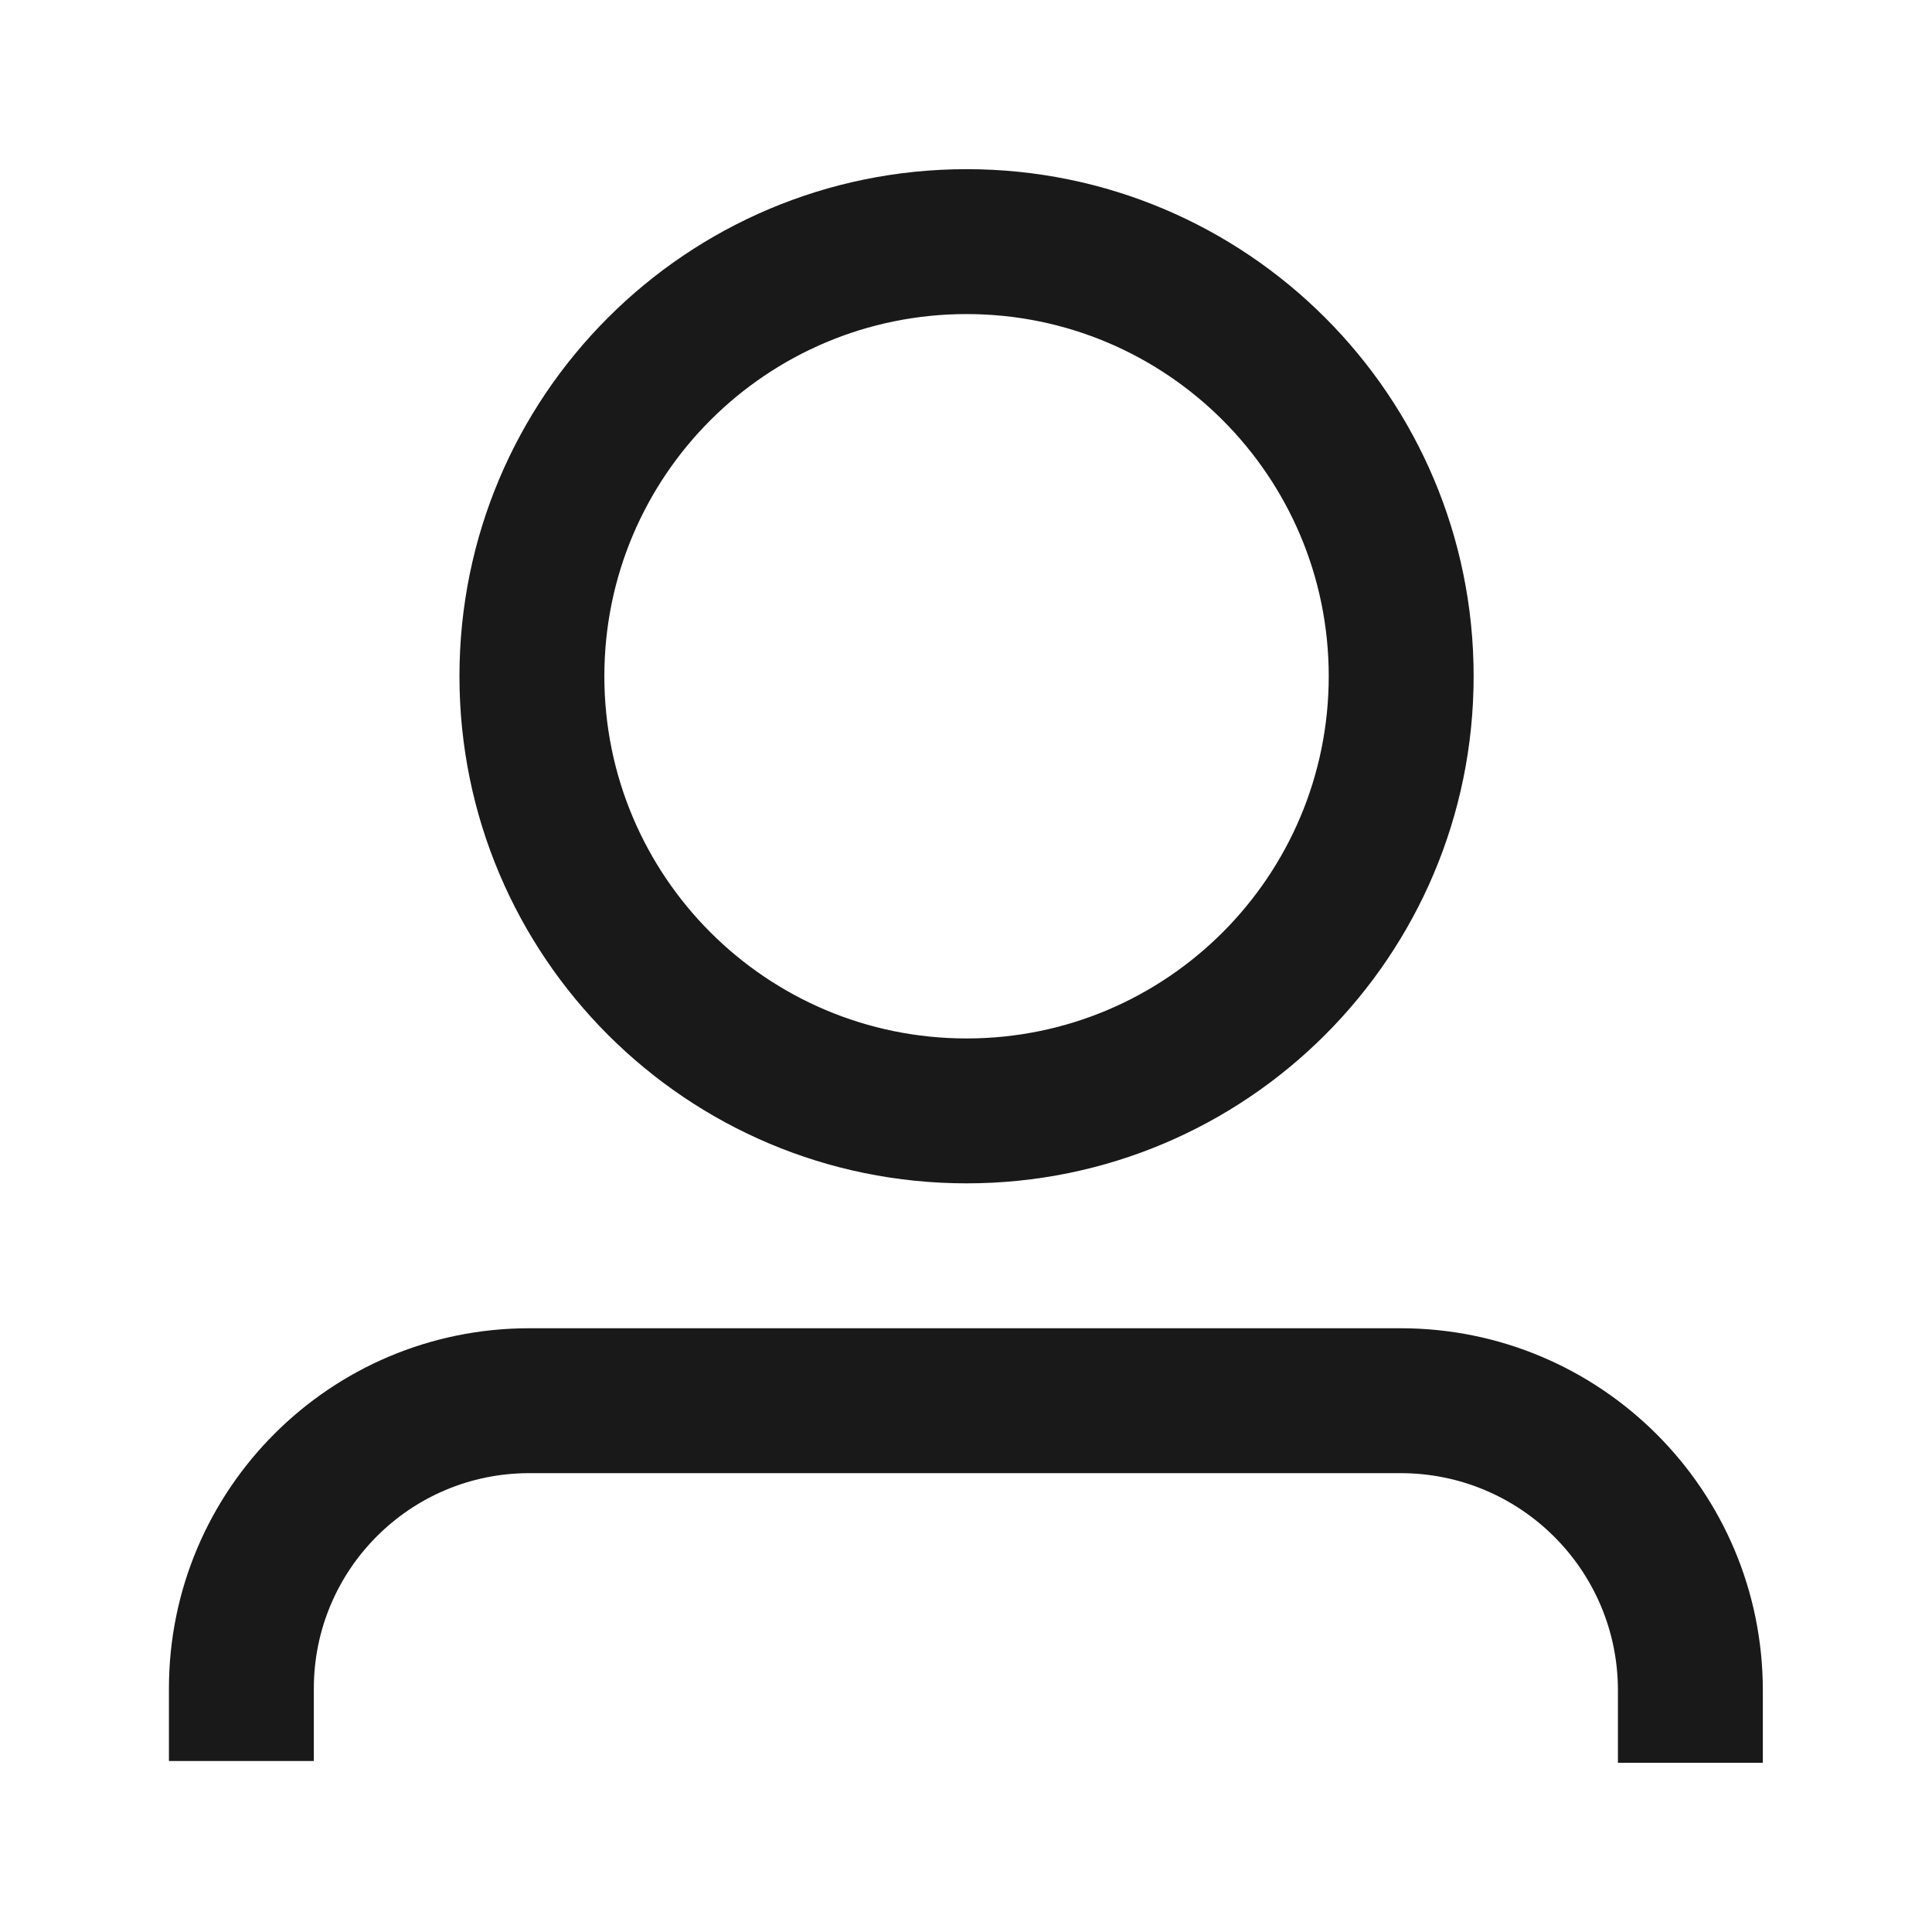 <svg width="16" height="16" viewBox="0 0 16 16" fill="rgba(0, 0, 0, 0.9)" xmlns="http://www.w3.org/2000/svg"><path fill-rule="evenodd" clip-rule="evenodd" d="M12.204 5.6C12.204 7.92 10.324 9.8 8.005 9.8C5.685 9.8 3.805 7.92 3.805 5.6C3.805 3.281 5.685 1.401 8.005 1.401C10.324 1.401 12.204 3.281 12.204 5.6ZM5.005 5.6C5.005 7.257 6.348 8.6 8.005 8.6C9.661 8.6 11.004 7.257 11.004 5.6C11.004 3.944 9.661 2.601 8.005 2.601C6.348 2.601 5.005 3.944 5.005 5.6Z" fill="rgba(0, 0, 0, 0.9)"></path><path d="M4.383 12.2C3.398 12.2 2.599 12.998 2.599 13.984V14.584H1.399V13.984C1.399 12.336 2.735 11 4.383 11H11.599C13.256 11 14.599 12.343 14.599 13.999V14.599H13.399V13.999C13.399 13.005 12.593 12.2 11.599 12.2H4.383Z" fill="rgba(0, 0, 0, 0.9)"></path></svg>
